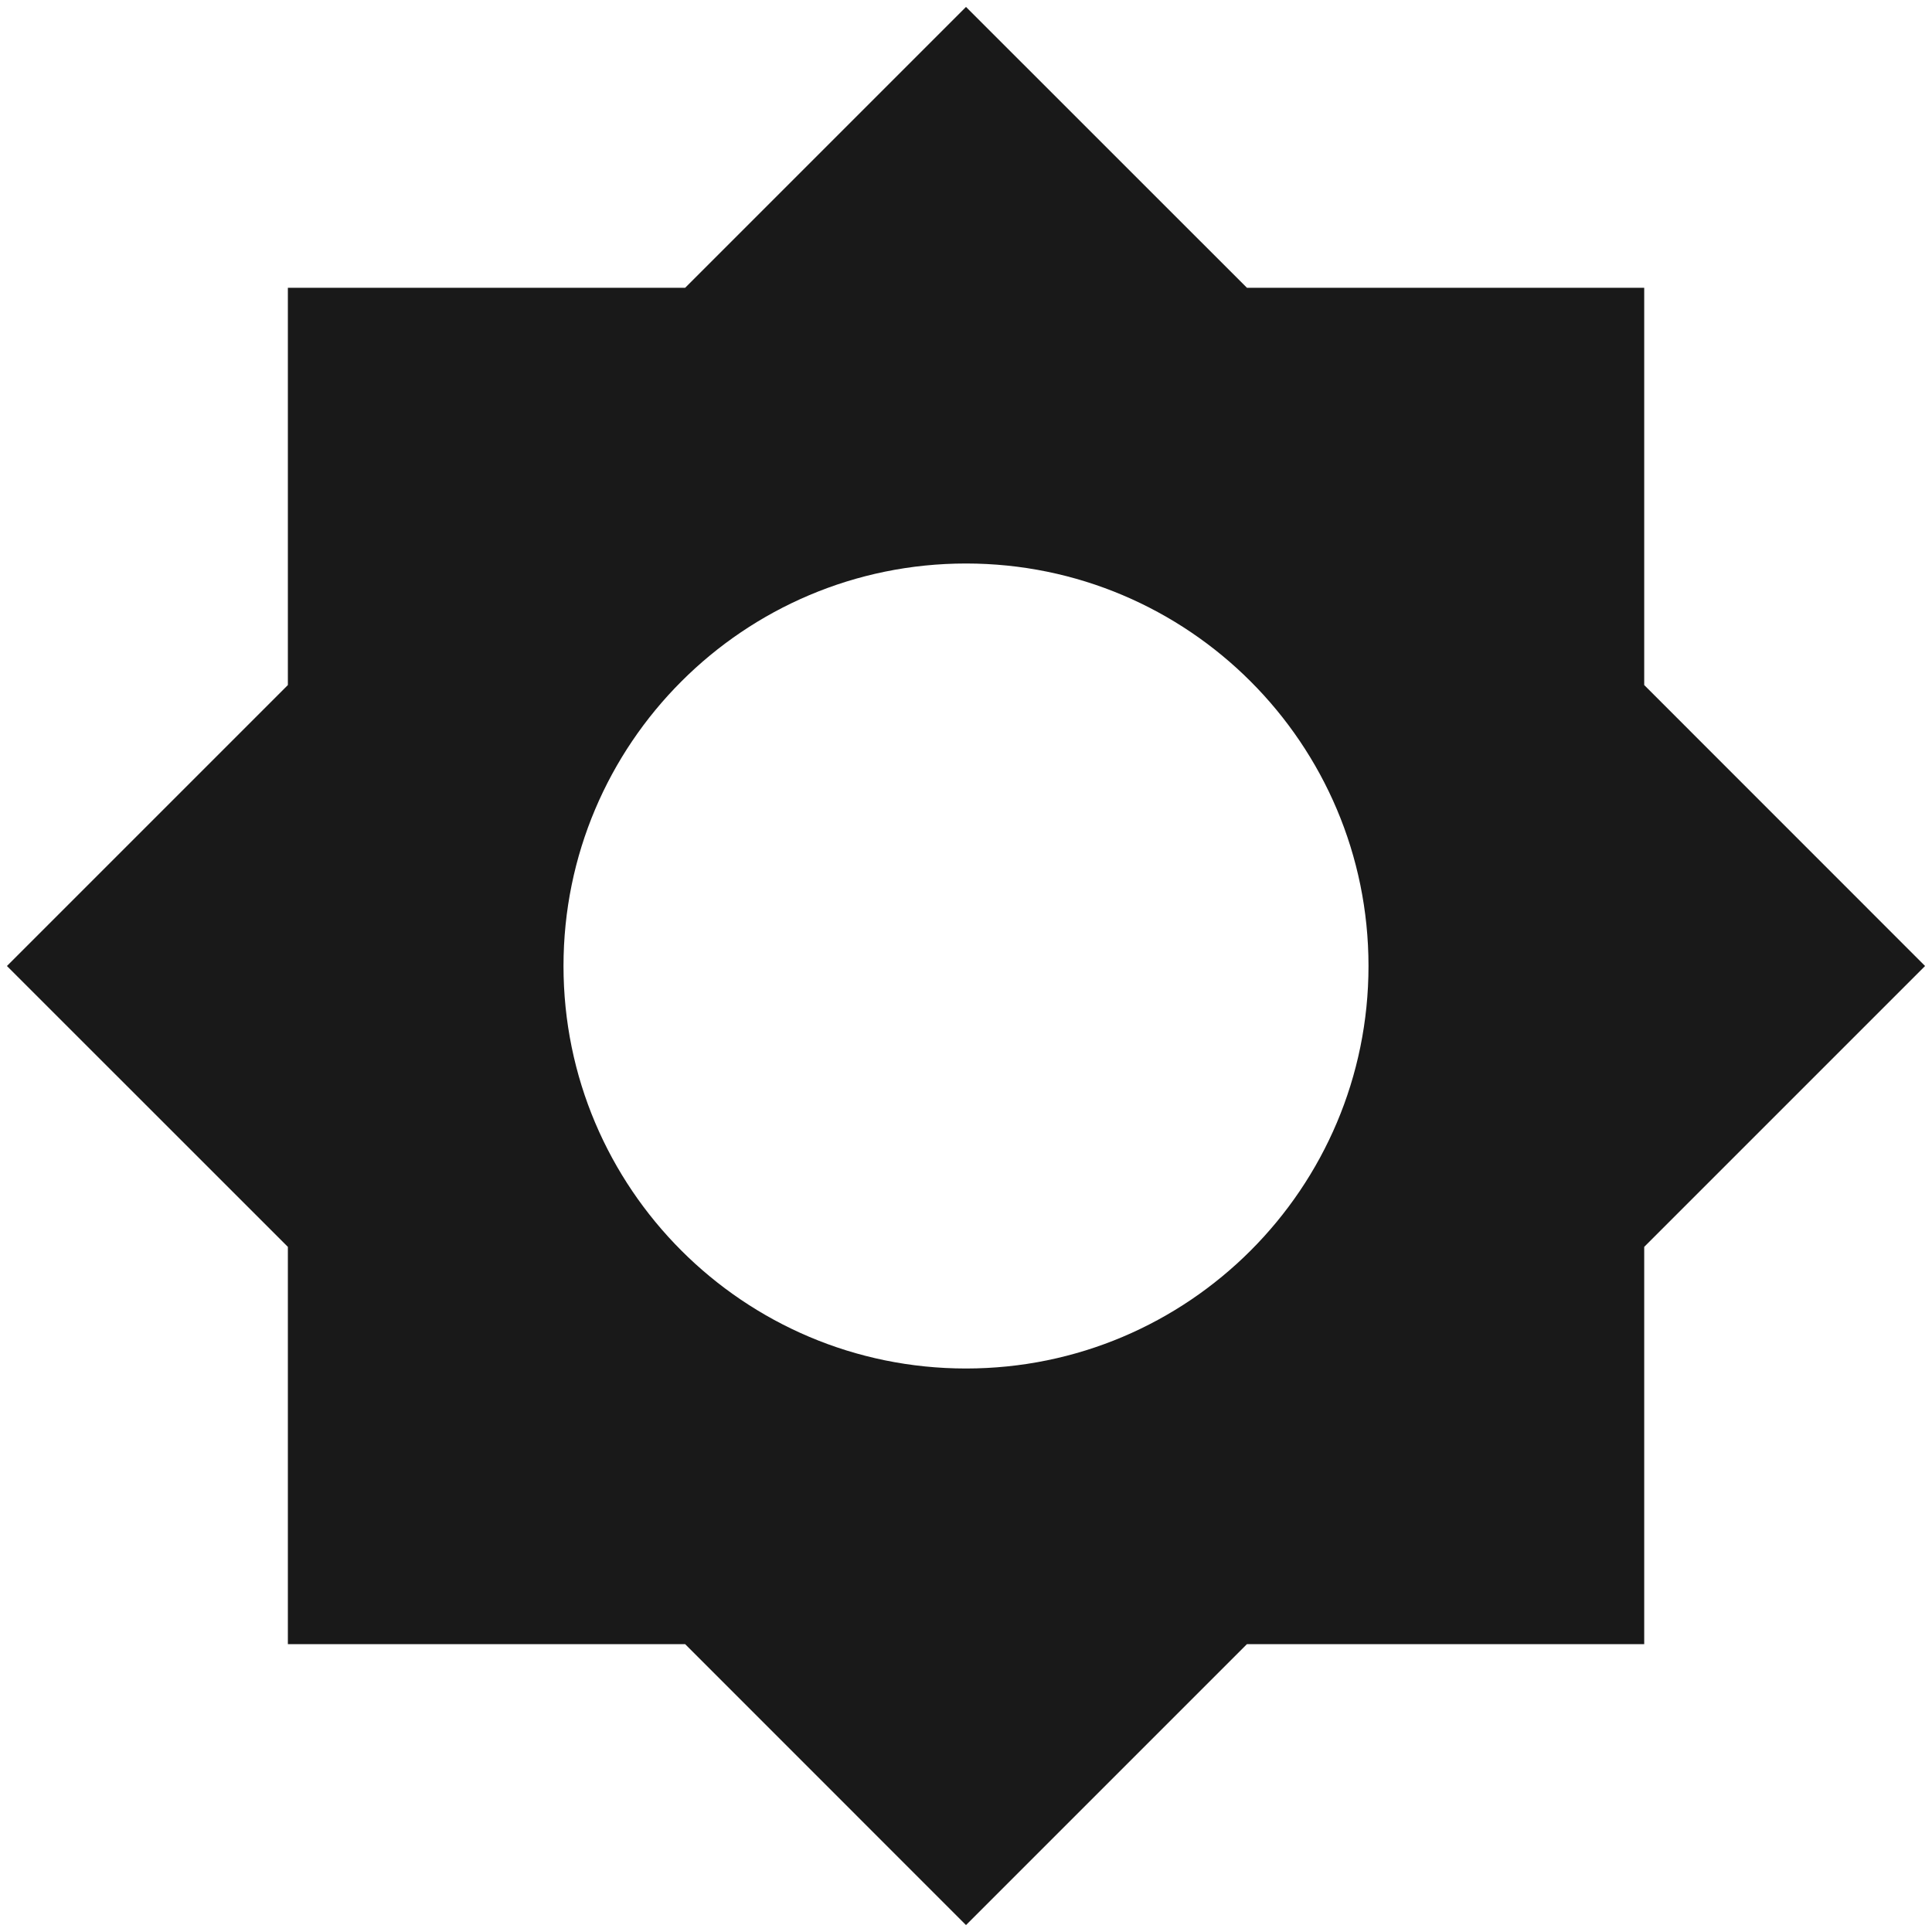 <svg width="24" height="24" viewBox="0 0 24 24" fill="none" xmlns="http://www.w3.org/2000/svg">
<path d="M15.49 3.575L12 0.086L8.511 3.575H3.576V8.51L0.086 12L3.576 15.489V20.424H8.511L12 23.914L15.49 20.424H20.425V15.489L23.914 12L20.425 8.51V3.575H15.49ZM12 7C14.761 7 17 9.239 17 12C17 14.761 14.761 17 12 17C9.239 17 7 14.761 7 12C7 9.239 9.239 7 12 7Z" fill="black" fill-opacity="0.9" style="fill:black;fill-opacity:0.9;"/>
</svg>
